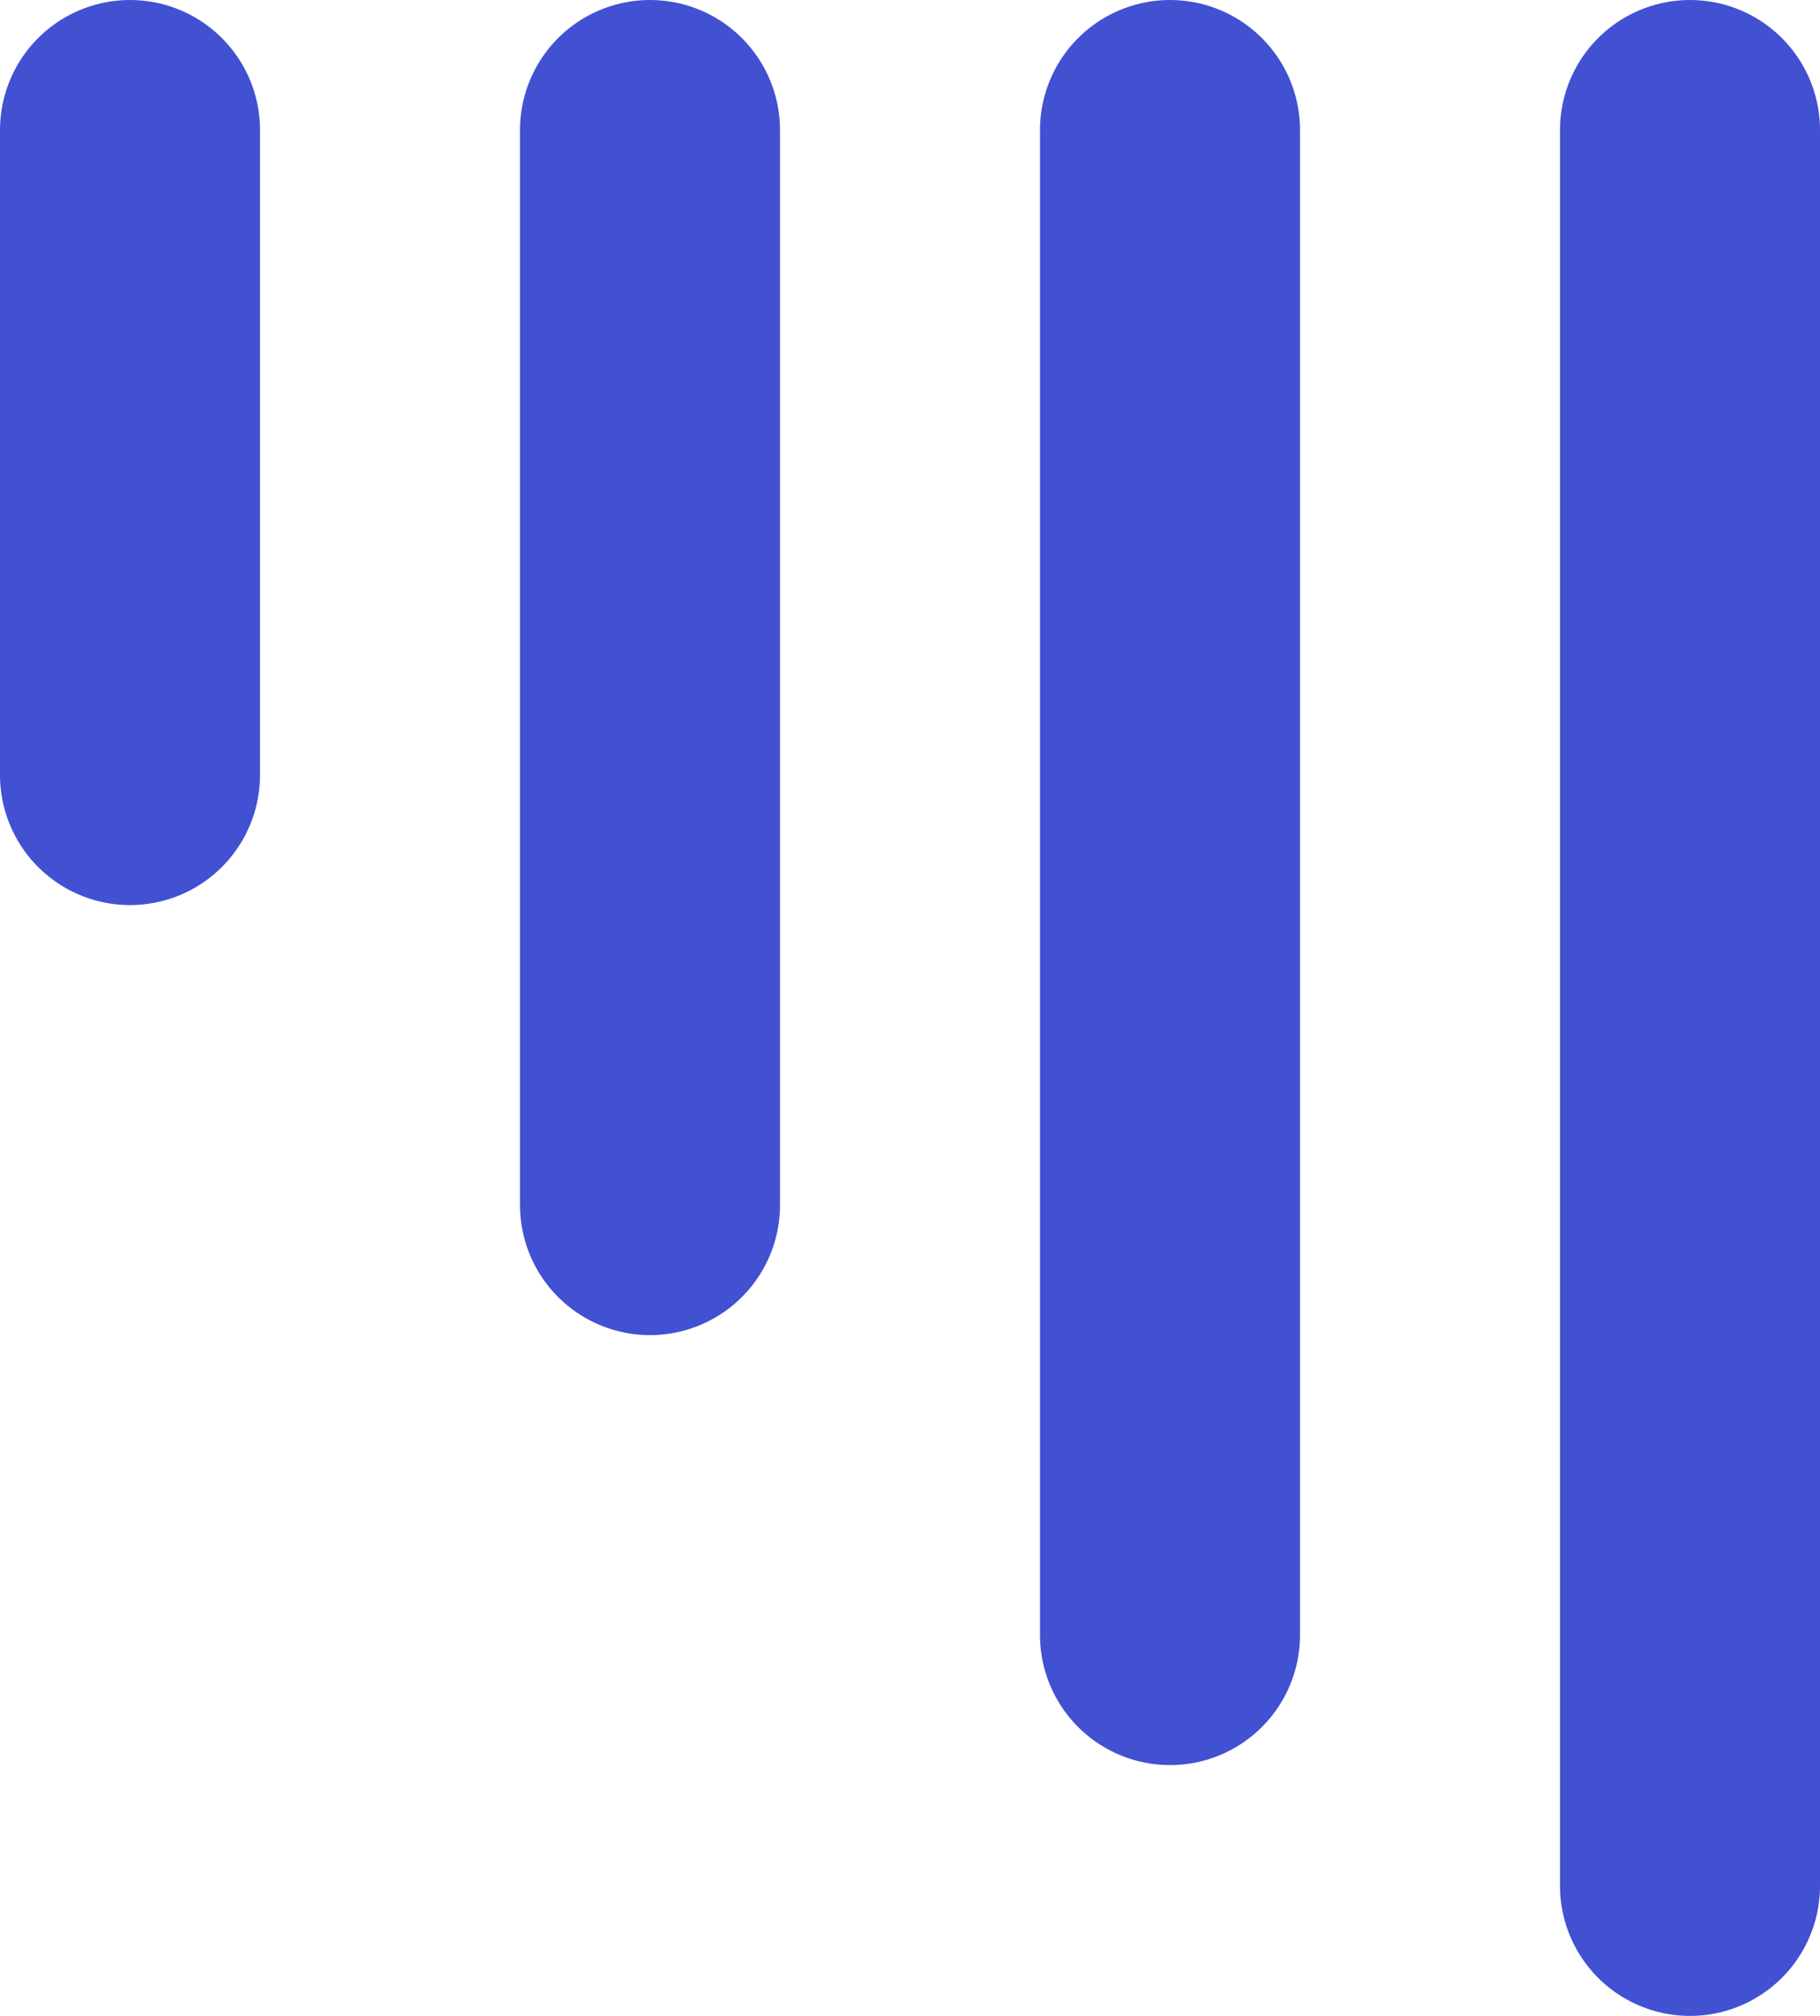 <svg width="28" height="31" viewBox="0 0 28 31" fill="none" xmlns="http://www.w3.org/2000/svg">
<path d="M2 2L2 11.918" stroke="#4151D2" stroke-width="4" stroke-linecap="round"/>
<path d="M10 2L10 18.531" stroke="#4151D2" stroke-width="4" stroke-linecap="round"/>
<path d="M18 2L18 25.143" stroke="#4151D2" stroke-width="4" stroke-linecap="round"/>
<path d="M26 2L26 29" stroke="#4151D2" stroke-width="4" stroke-linecap="round"/>
</svg>

